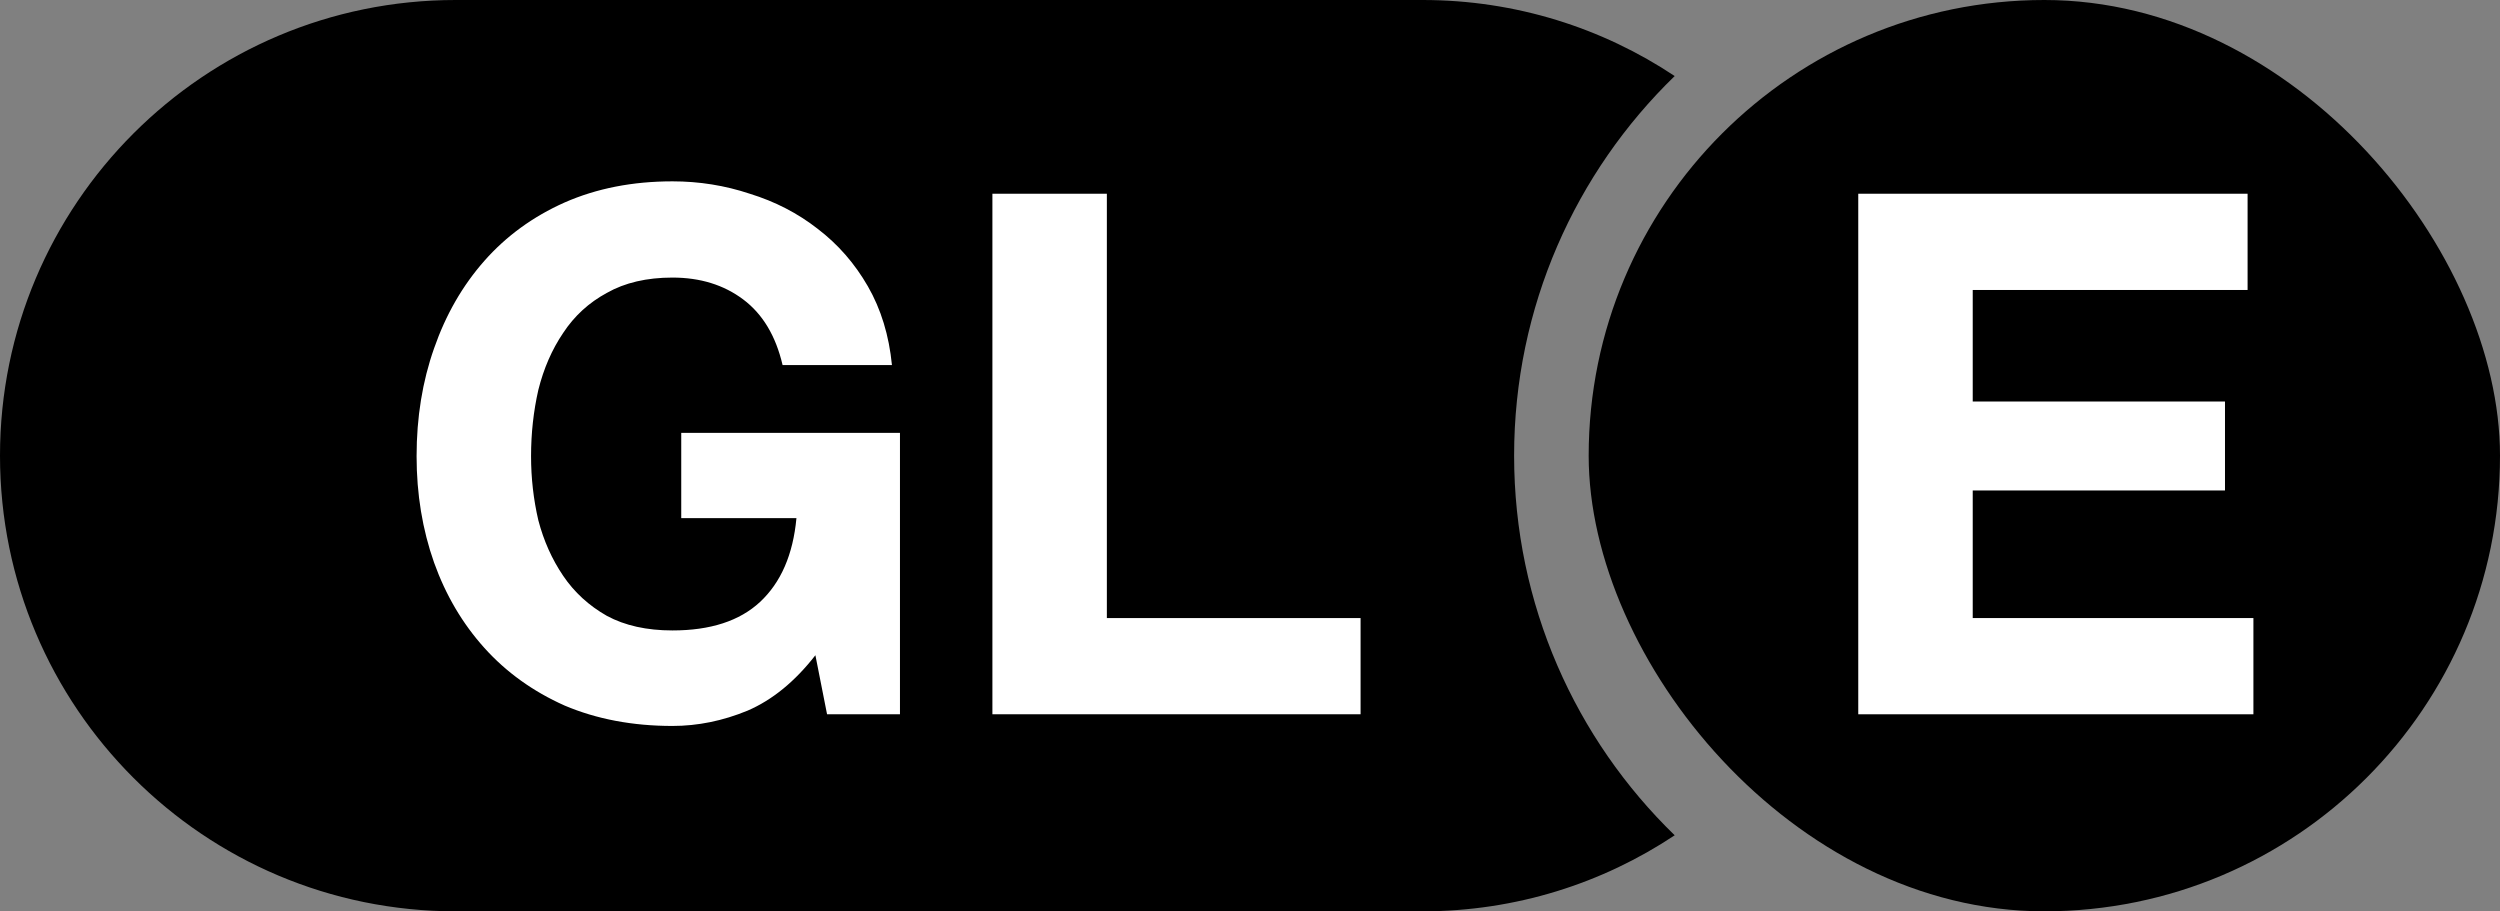 <svg preserveAspectRatio="xMinYMin meet" viewBox="0 0 203 74" fill="none" xmlns="http://www.w3.org/2000/svg">
<rect x="0" y="0" width="203" height="74" fill="#808080" stroke="none"/>
<g clip-path="url(#clip0_442_23569)">
<path fill-rule="evenodd" clip-rule="evenodd" d="M135.985 67.825C127.944 60.023 122.946 49.096 122.946 37C122.946 24.904 127.944 13.977 135.985 6.175C130.123 2.274 123.083 0 115.513 0H37C16.566 0 0 16.566 0 37C0 57.434 16.565 74 37 74H115.513C123.083 74 130.123 71.726 135.985 67.825Z" fill="currentColor"/>
<path d="M66.21 53.205L67.157 58H73.077V35.149H55.317V42.075H64.671C64.394 45.035 63.408 47.304 61.711 48.883C60.053 50.422 57.685 51.192 54.606 51.192C52.515 51.192 50.739 50.797 49.279 50.008C47.818 49.179 46.634 48.094 45.727 46.752C44.819 45.41 44.148 43.91 43.714 42.253C43.319 40.556 43.122 38.819 43.122 37.043C43.122 35.188 43.319 33.392 43.714 31.656C44.148 29.919 44.819 28.38 45.727 27.038C46.634 25.657 47.818 24.572 49.279 23.782C50.739 22.954 52.515 22.539 54.606 22.539C56.856 22.539 58.77 23.131 60.349 24.315C61.928 25.499 62.993 27.275 63.546 29.643H72.426C72.189 27.236 71.538 25.105 70.472 23.25C69.406 21.395 68.045 19.836 66.387 18.573C64.769 17.31 62.934 16.363 60.882 15.731C58.869 15.06 56.777 14.725 54.606 14.725C51.37 14.725 48.45 15.297 45.845 16.442C43.28 17.586 41.109 19.165 39.333 21.178C37.557 23.19 36.195 25.558 35.248 28.282C34.301 30.965 33.827 33.886 33.827 37.043C33.827 40.122 34.301 43.003 35.248 45.686C36.195 48.331 37.557 50.639 39.333 52.613C41.109 54.586 43.28 56.145 45.845 57.29C48.45 58.395 51.37 58.947 54.606 58.947C56.659 58.947 58.691 58.533 60.704 57.704C62.717 56.836 64.552 55.336 66.21 53.205ZM80.583 15.731V58H110.479V50.186H89.877V15.731H80.583Z" fill="white"/>
</g>
<g clip-path="url(#clip1_442_23569)">
<rect x="129" width="74" height="74" rx="37" fill="currentColor"/>
<path d="M150.891 15.731V58H182.977V50.186H160.185V39.826H180.669V32.603H160.185V23.546H182.504V15.731H150.891Z" fill="white"/>
</g>
<defs>
<clipPath id="clip0_442_23569">
<rect width="136" height="74" fill="white"/>
</clipPath>
<clipPath id="clip1_442_23569">
<rect width="74" height="74" fill="white" transform="translate(129)"/>
</clipPath>
</defs>
</svg>
